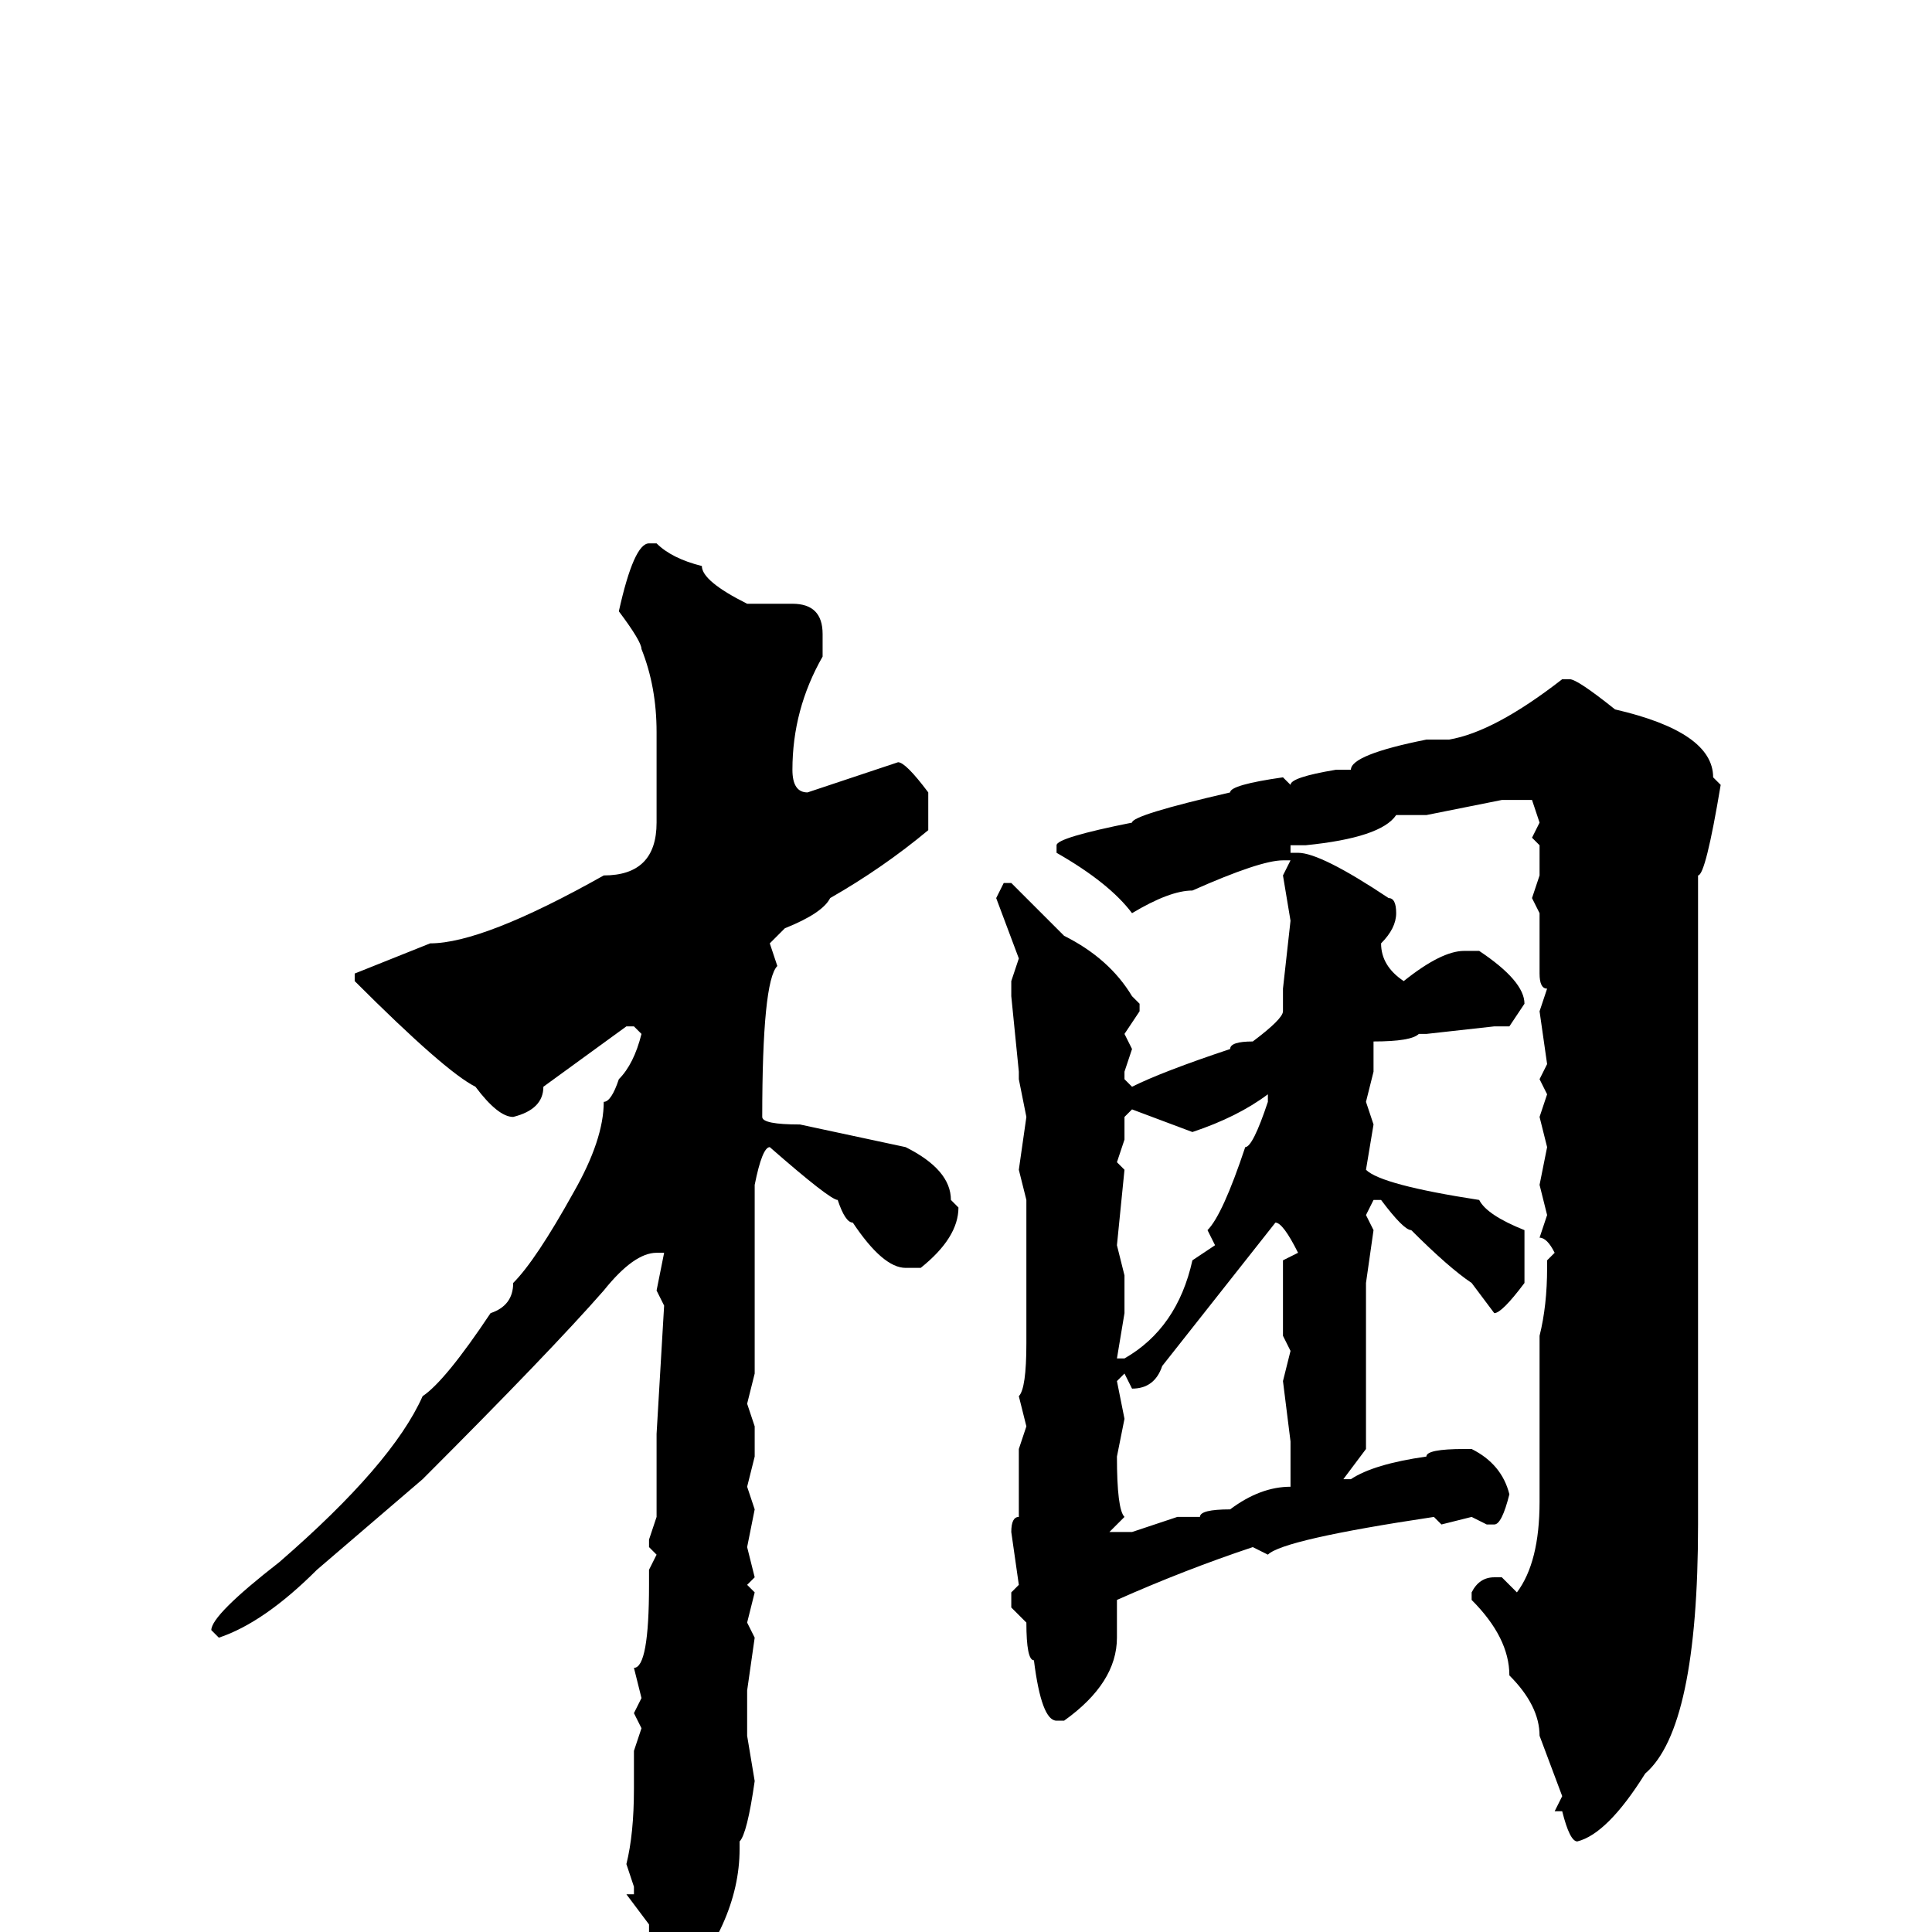 <svg xmlns="http://www.w3.org/2000/svg" viewBox="0 -256 256 256">
	<path fill="#000000" d="M86 -184H87Q89 -182 93 -181Q93 -179 99 -176H105Q109 -176 109 -172V-169Q105 -162 105 -154Q105 -151 107 -151L119 -155Q120 -155 123 -151V-146Q117 -141 110 -137Q109 -135 104 -133L102 -131L103 -128Q101 -126 101 -108Q101 -107 106 -107L120 -104Q126 -101 126 -97L127 -96Q127 -92 122 -88H120Q117 -88 113 -94Q112 -94 111 -97Q110 -97 102 -104Q101 -104 100 -99V-97V-95V-91V-89V-88V-78V-77V-74L99 -70L100 -67H99H100V-63L99 -59L100 -56L99 -51L100 -47L99 -46L100 -45L99 -41L100 -39L99 -32V-26L100 -20Q99 -13 98 -12V-11Q98 -1 89 9Q86 6 86 4V-1L83 -5H84V-6L83 -9Q84 -13 84 -19V-24L85 -27L84 -29L85 -31L84 -35Q86 -35 86 -46V-48L87 -50L86 -51V-52L87 -55V-62V-66L88 -83L87 -85L88 -90H87Q84 -90 80 -85Q73 -77 56 -60L42 -48Q35 -41 29 -39L28 -40Q28 -42 37 -49Q52 -62 56 -71Q59 -73 65 -82Q68 -83 68 -86Q71 -89 76 -98Q80 -105 80 -110Q81 -110 82 -113Q84 -115 85 -119L84 -120H83L72 -112Q72 -109 68 -108Q66 -108 63 -112Q59 -114 47 -126V-127L57 -131Q64 -131 80 -140Q87 -140 87 -147V-150V-151V-152V-154V-159Q87 -165 85 -170Q85 -171 82 -175Q84 -184 86 -184ZM207 -166H208Q209 -166 214 -162Q227 -159 227 -153L228 -152Q226 -140 225 -140V-137V-123V-121V-115V-71V-54Q225 -27 218 -21Q213 -13 209 -12Q208 -12 207 -16H206L207 -18L204 -26Q204 -30 200 -34Q200 -39 195 -44V-45Q196 -47 198 -47H199L201 -45Q204 -49 204 -57V-59V-63V-64V-67V-68V-72V-76V-79Q205 -83 205 -88V-89L206 -90Q205 -92 204 -92L205 -95L204 -99L205 -104L204 -108L205 -111L204 -113L205 -115L204 -122L205 -125Q204 -125 204 -127V-133V-135L203 -137L204 -140V-144L203 -145L204 -147L203 -150H199L189 -148H185Q183 -145 173 -144H171V-143H172Q175 -143 184 -137Q185 -137 185 -135Q185 -133 183 -131Q183 -128 186 -126Q191 -130 194 -130H196Q202 -126 202 -123L200 -120H198L189 -119H188Q187 -118 182 -118V-117V-114L181 -110L182 -107L181 -101Q183 -99 196 -97Q197 -95 202 -93V-86Q199 -82 198 -82L195 -86Q192 -88 187 -93Q186 -93 183 -97H182L181 -95L182 -93L181 -86V-83V-73V-67V-64L178 -60H179Q182 -62 189 -63Q189 -64 194 -64H195Q199 -62 200 -58Q199 -54 198 -54H197L195 -55L191 -54L190 -55Q170 -52 168 -50L166 -51Q157 -48 148 -44V-41V-39Q148 -33 141 -28H140Q138 -28 137 -36Q136 -36 136 -41L134 -43V-45L135 -46L134 -53Q134 -55 135 -55V-57V-61V-64L136 -67L135 -71Q136 -72 136 -78V-79V-89V-93V-97L135 -101L136 -108L135 -113V-114L134 -124V-126L135 -129L132 -137L133 -139H134L141 -132Q147 -129 150 -124L151 -123V-122L149 -119L150 -117L149 -114V-113L150 -112Q154 -114 163 -117Q163 -118 166 -118Q170 -121 170 -122V-125L171 -134L170 -140L171 -142H170Q167 -142 158 -138Q155 -138 150 -135Q147 -139 140 -143V-144Q140 -145 150 -147Q150 -148 163 -151Q163 -152 170 -153L171 -152Q171 -153 177 -154H179Q179 -156 189 -158H190H192Q198 -159 207 -166ZM158 -106L150 -109L149 -108V-105L148 -102L149 -101L148 -91L149 -87V-82L148 -76H149Q156 -80 158 -89L161 -91L160 -93Q162 -95 165 -104Q166 -104 168 -110V-111Q164 -108 158 -106ZM150 -72L149 -74L148 -73L149 -68L148 -63Q148 -56 149 -55L147 -53H150L156 -55H159Q159 -56 163 -56Q167 -59 171 -59V-62V-65L170 -73L171 -77L170 -79V-85V-89L172 -90Q170 -94 169 -94L154 -75Q153 -72 150 -72Z"/>
</svg>